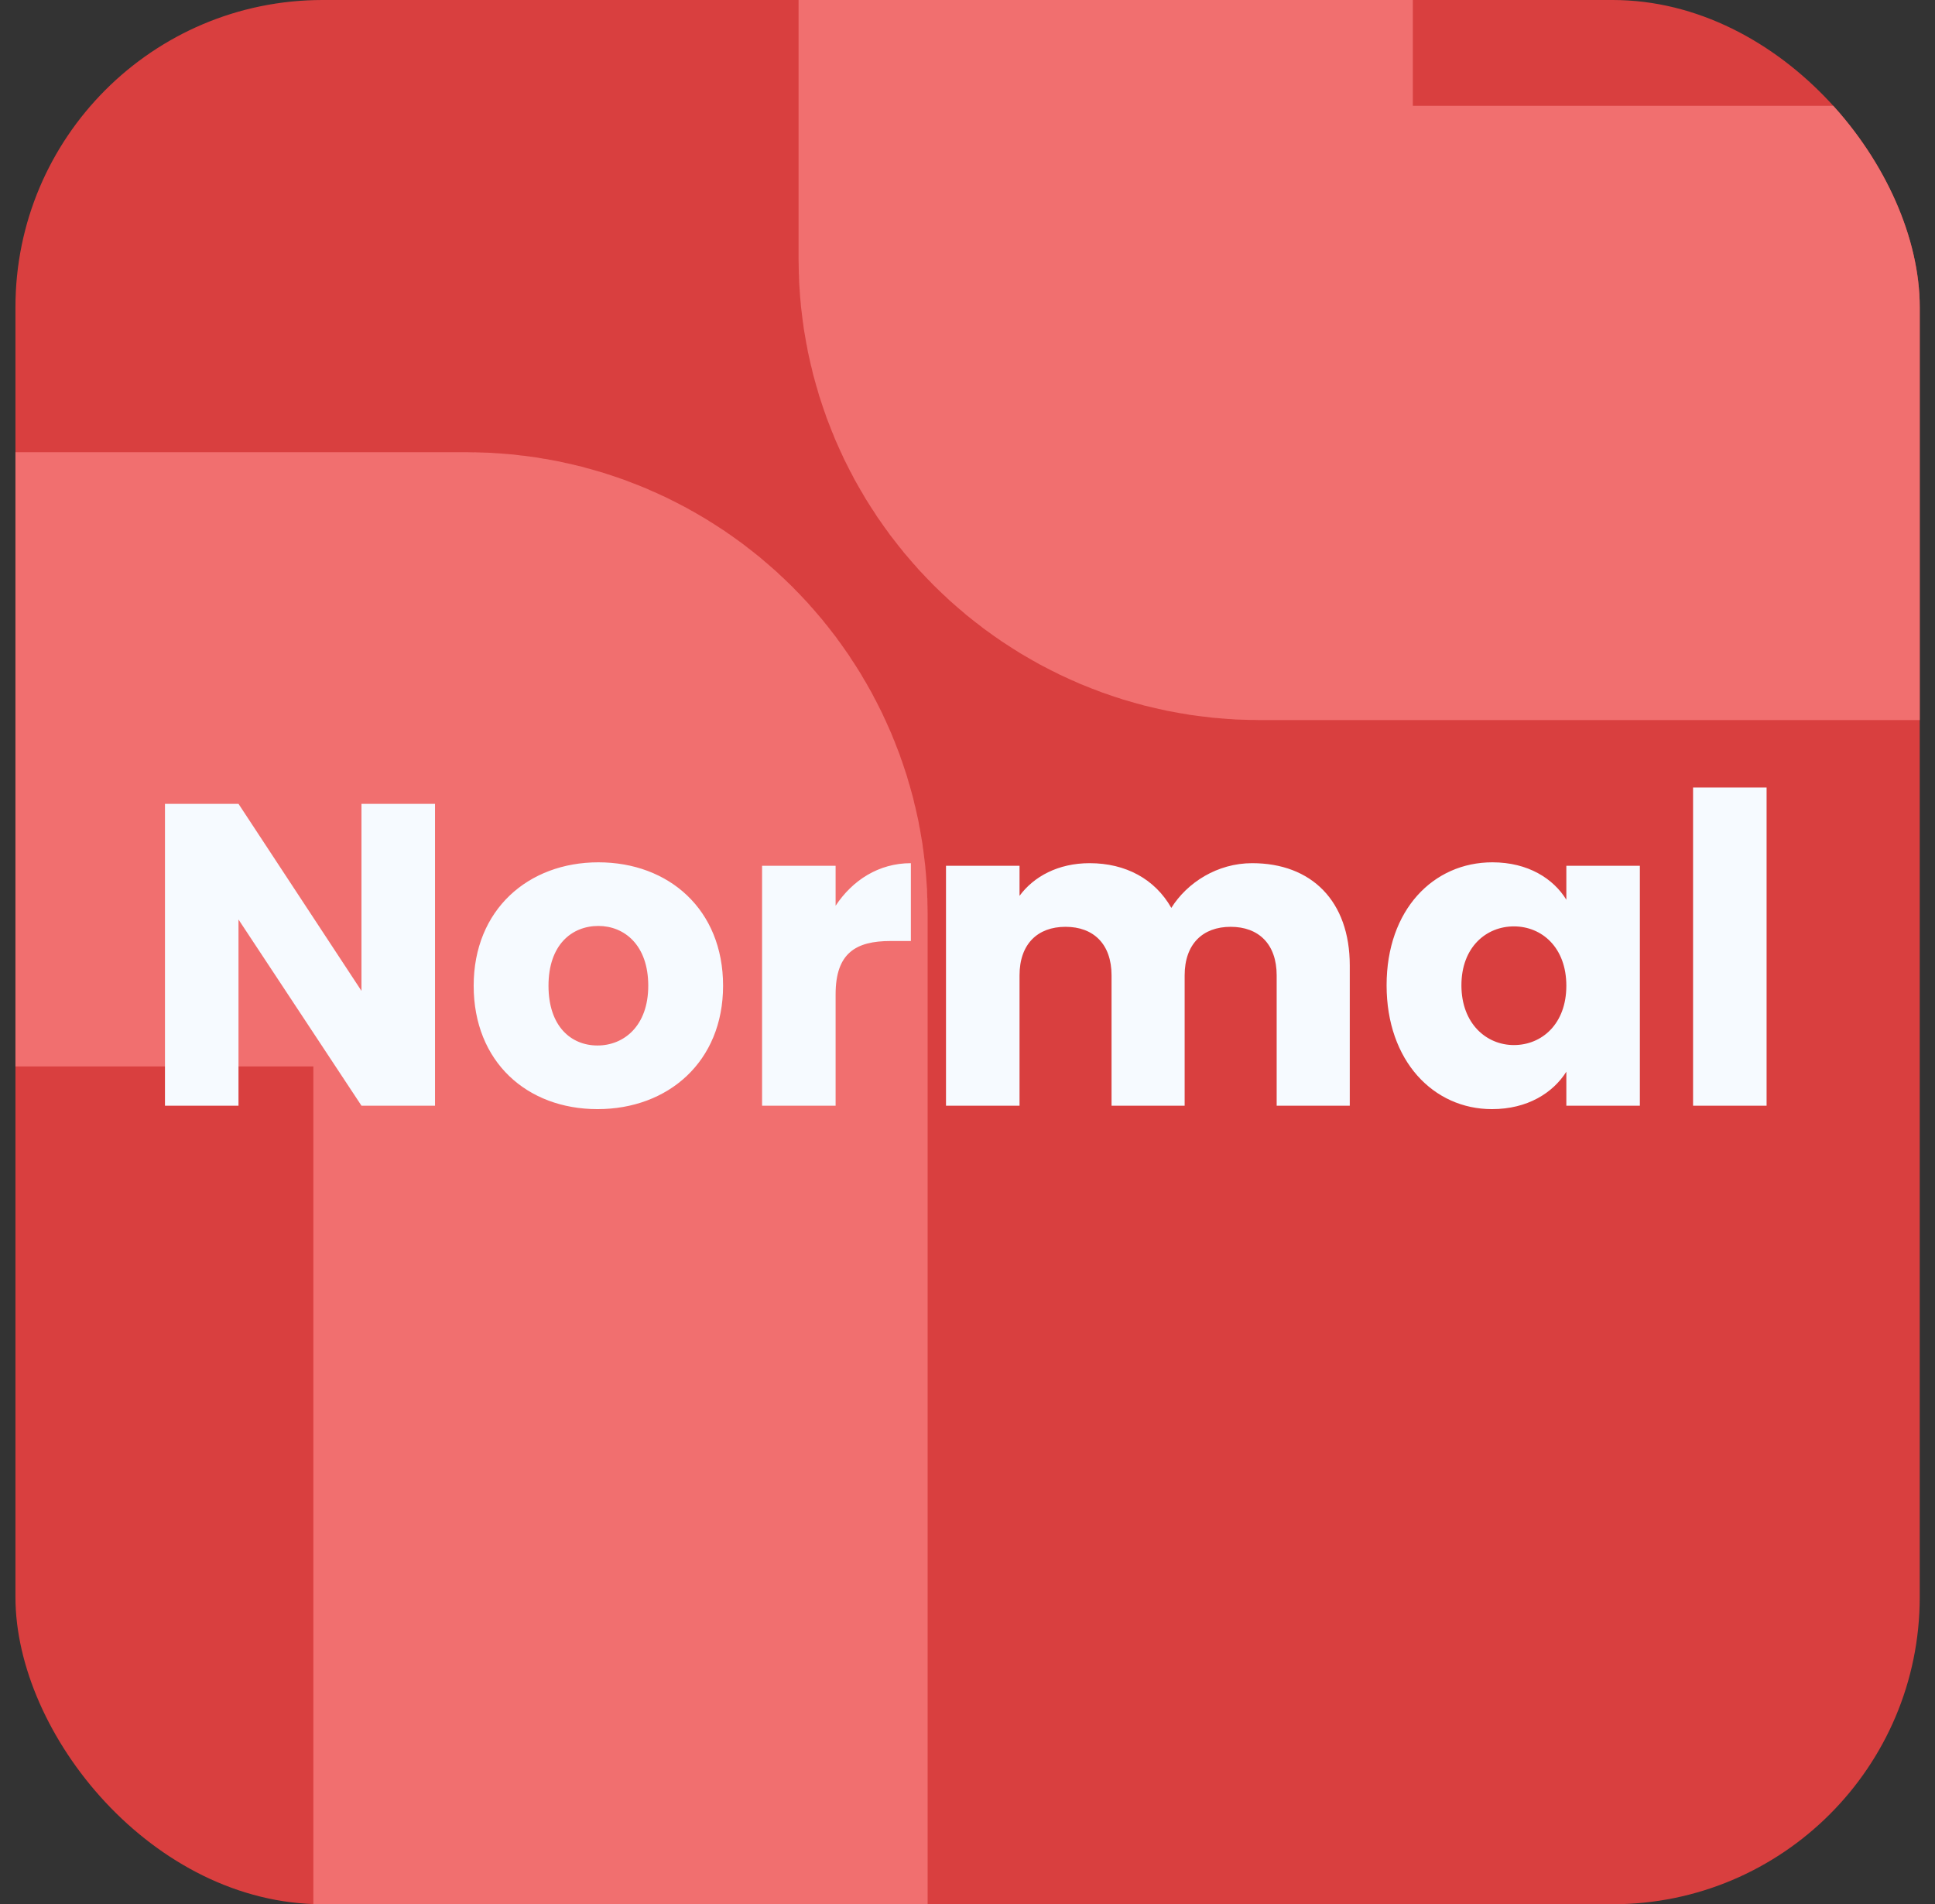 <svg width="63" height="62" viewBox="0 0 63 62" fill="none" xmlns="http://www.w3.org/2000/svg">
<rect x="0" y="0" width="63" height="62" fill="#333333" stroke="none"/>
<g clip-path="url(#clip0_42_19)">
<rect x="0.503" width="62" height="62" rx="10" fill="#D93F3F"/>
<path d="M-19.197 24.723H15.202C17.964 24.723 20.202 26.961 20.202 29.723V75.032" stroke="#F16F6F" stroke-width="20" stroke-linecap="round" stroke-linejoin="round"/>
<path d="M89.005 13.445H41C38.239 13.445 36 11.207 36 8.445V-18.509" stroke="#F16F6F" stroke-width="20" stroke-linecap="round" stroke-linejoin="round"/>
<path d="M11.769 26.172H14.163V36H11.769L7.765 29.938V36H5.371V26.172H7.765L11.769 32.262V26.172ZM23.542 32.094C23.542 34.572 21.75 36.112 19.454 36.112C17.158 36.112 15.422 34.572 15.422 32.094C15.422 29.616 17.2 28.076 19.482 28.076C21.778 28.076 23.542 29.616 23.542 32.094ZM17.858 32.094C17.858 33.41 18.586 34.04 19.454 34.04C20.308 34.04 21.106 33.41 21.106 32.094C21.106 30.764 20.322 30.148 19.482 30.148C18.614 30.148 17.858 30.764 17.858 32.094ZM27.206 32.374V36H24.812V28.188H27.206V29.49C27.752 28.664 28.606 28.104 29.656 28.104V30.638H28.998C27.864 30.638 27.206 31.03 27.206 32.374ZM41.566 36V31.758C41.566 30.736 40.978 30.176 40.068 30.176C39.158 30.176 38.57 30.736 38.57 31.758V36H36.19V31.758C36.19 30.736 35.602 30.176 34.692 30.176C33.782 30.176 33.194 30.736 33.194 31.758V36H30.8V28.188H33.194V29.168C33.656 28.538 34.454 28.104 35.476 28.104C36.652 28.104 37.604 28.622 38.136 29.56C38.654 28.734 39.634 28.104 40.768 28.104C42.7 28.104 43.946 29.336 43.946 31.436V36H41.566ZM45.145 32.08C45.145 29.616 46.671 28.076 48.589 28.076C49.751 28.076 50.577 28.608 50.997 29.294V28.188H53.391V36H50.997V34.894C50.563 35.58 49.737 36.112 48.575 36.112C46.671 36.112 45.145 34.544 45.145 32.08ZM50.997 32.094C50.997 30.848 50.199 30.162 49.289 30.162C48.393 30.162 47.581 30.834 47.581 32.08C47.581 33.326 48.393 34.026 49.289 34.026C50.199 34.026 50.997 33.34 50.997 32.094ZM55.123 36V25.64H57.517V36H55.123Z" fill="#F6FAFF"/>
</g>
<defs>
<clipPath id="clip0_42_19">
<rect x="0.503" width="62" height="62" rx="10" fill="white"/>
</clipPath>
</defs>
</svg>
